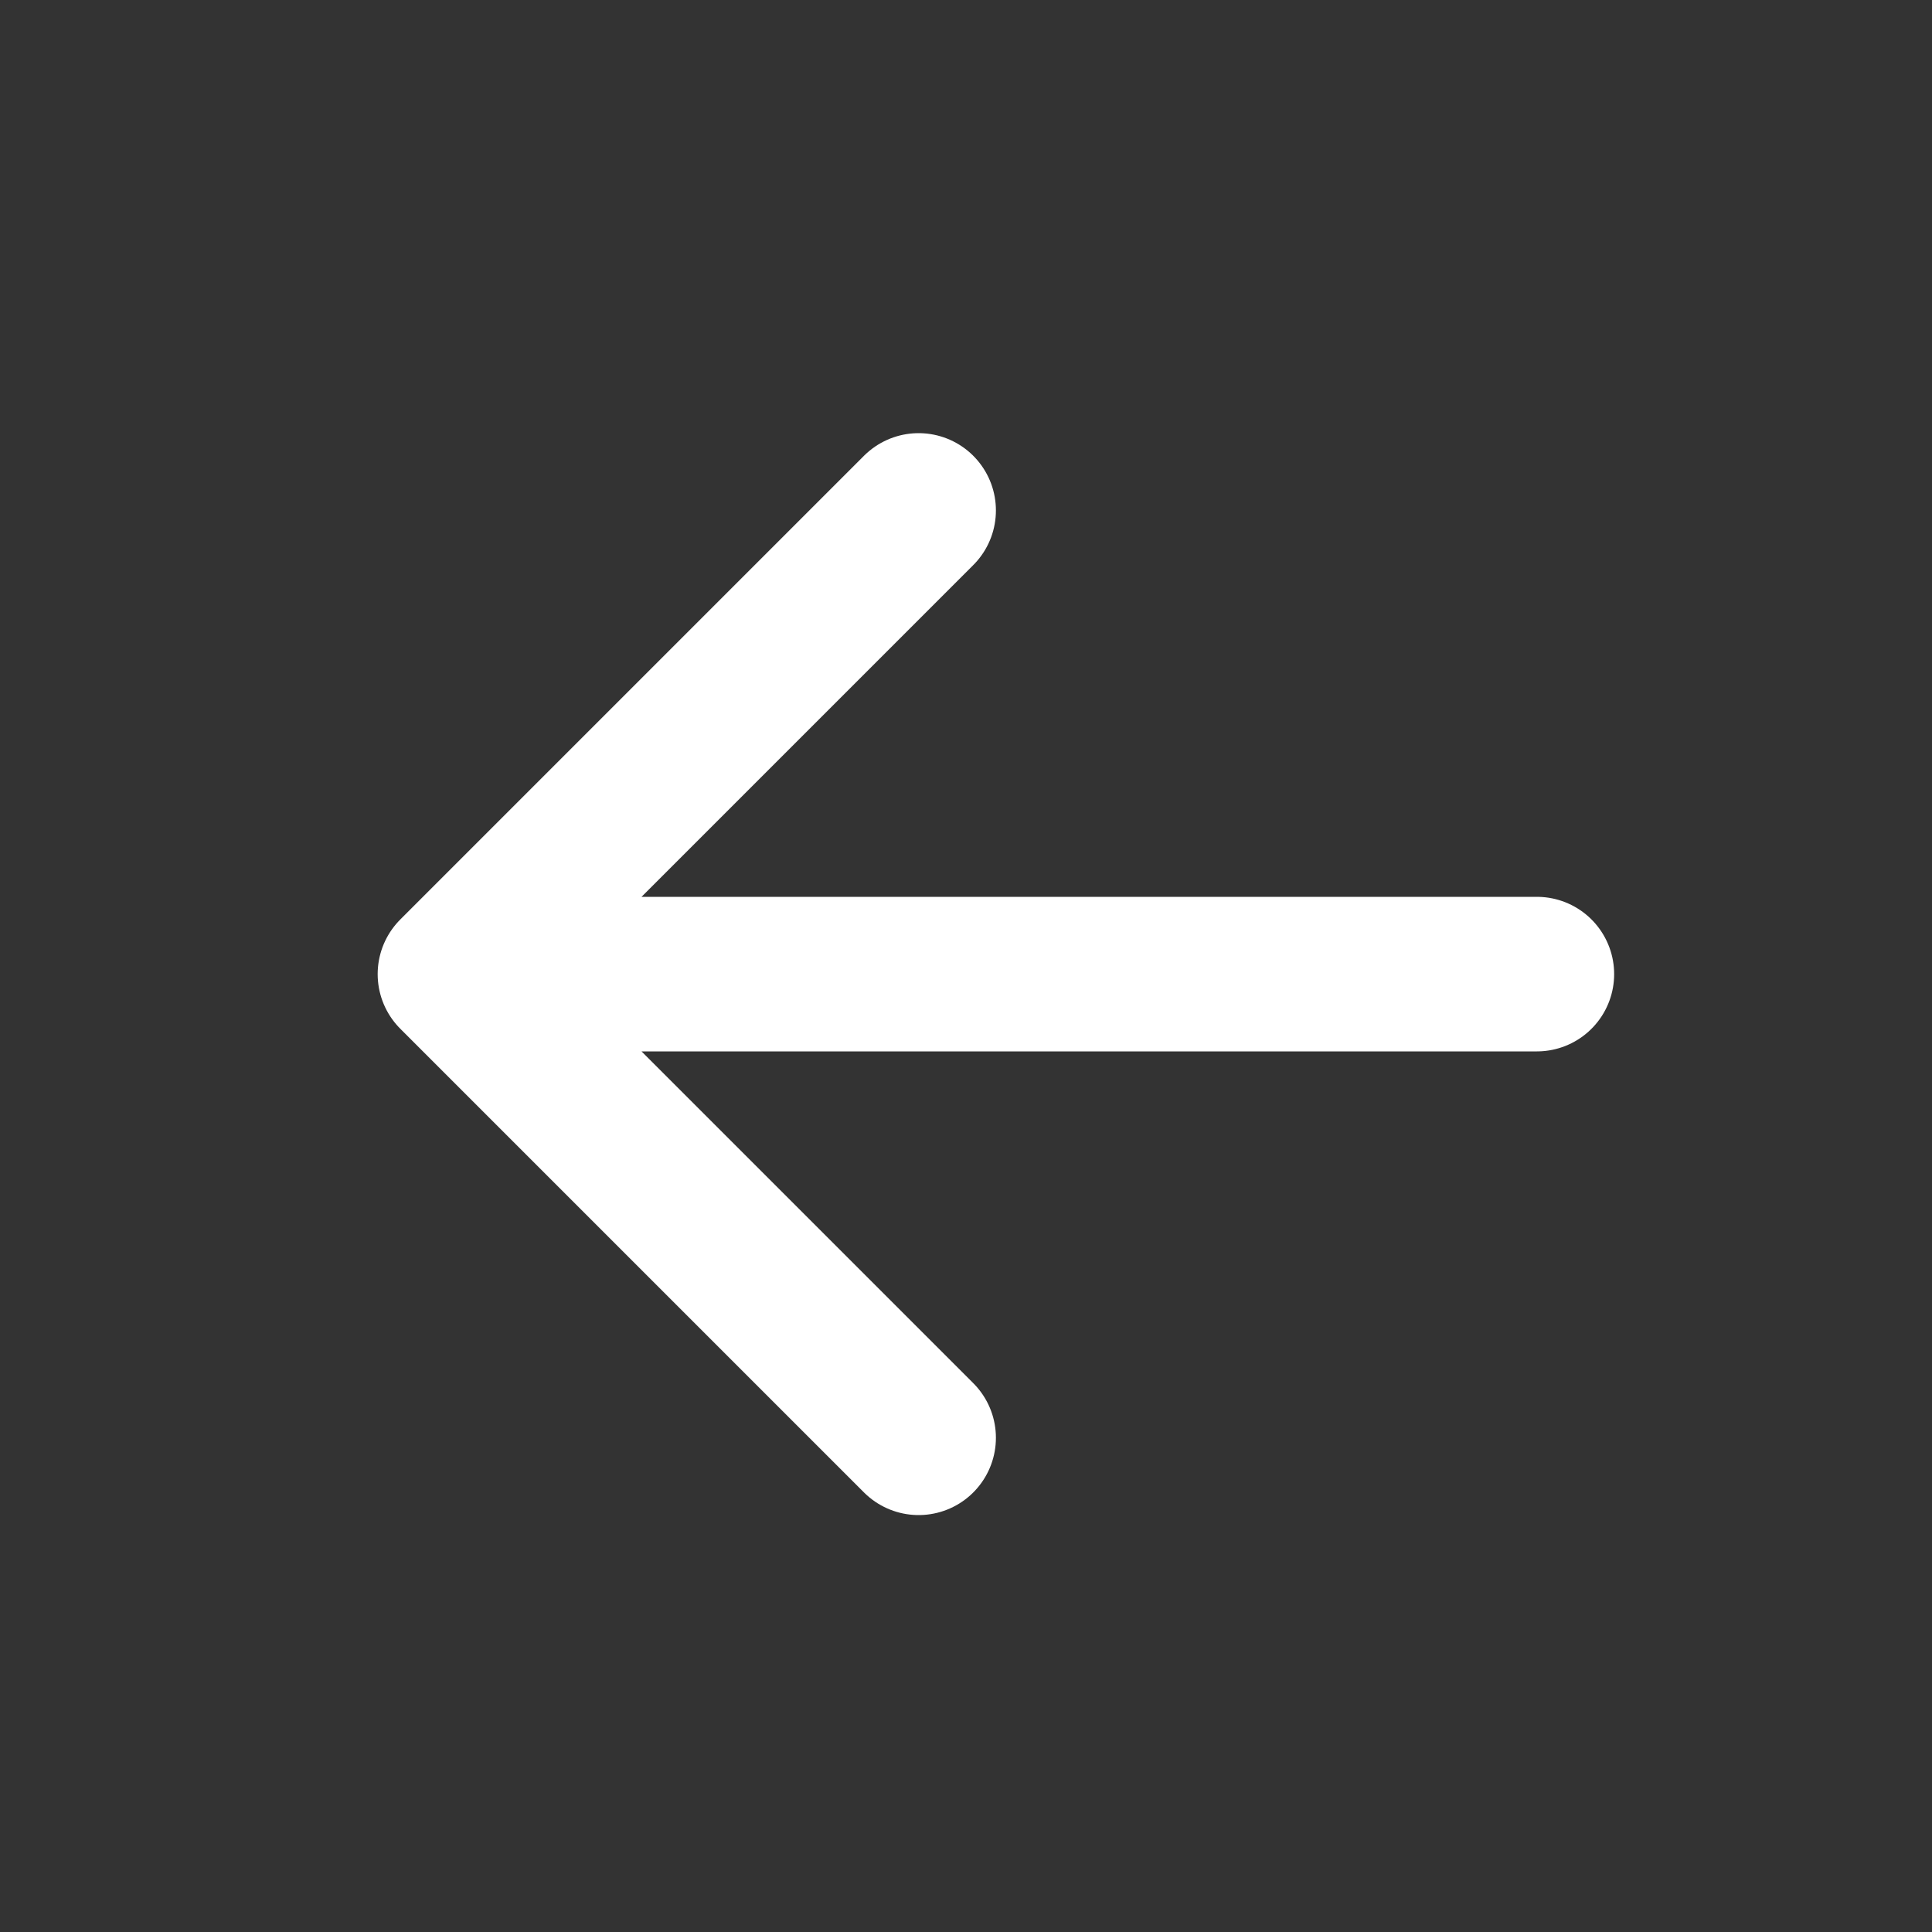 <svg xmlns="http://www.w3.org/2000/svg" width="25" height="25" viewBox="0 0 25 25" fill="none">
  <rect x="0" y="0" width="25" height="25" fill="#333333" stroke="none"/>
  <path d="M19.887 12.605H5.887M5.887 12.605L11.887 18.605M5.887 12.605L11.887 6.605" stroke="white" stroke-width="2" stroke-linecap="round" stroke-linejoin="round"/>
</svg>